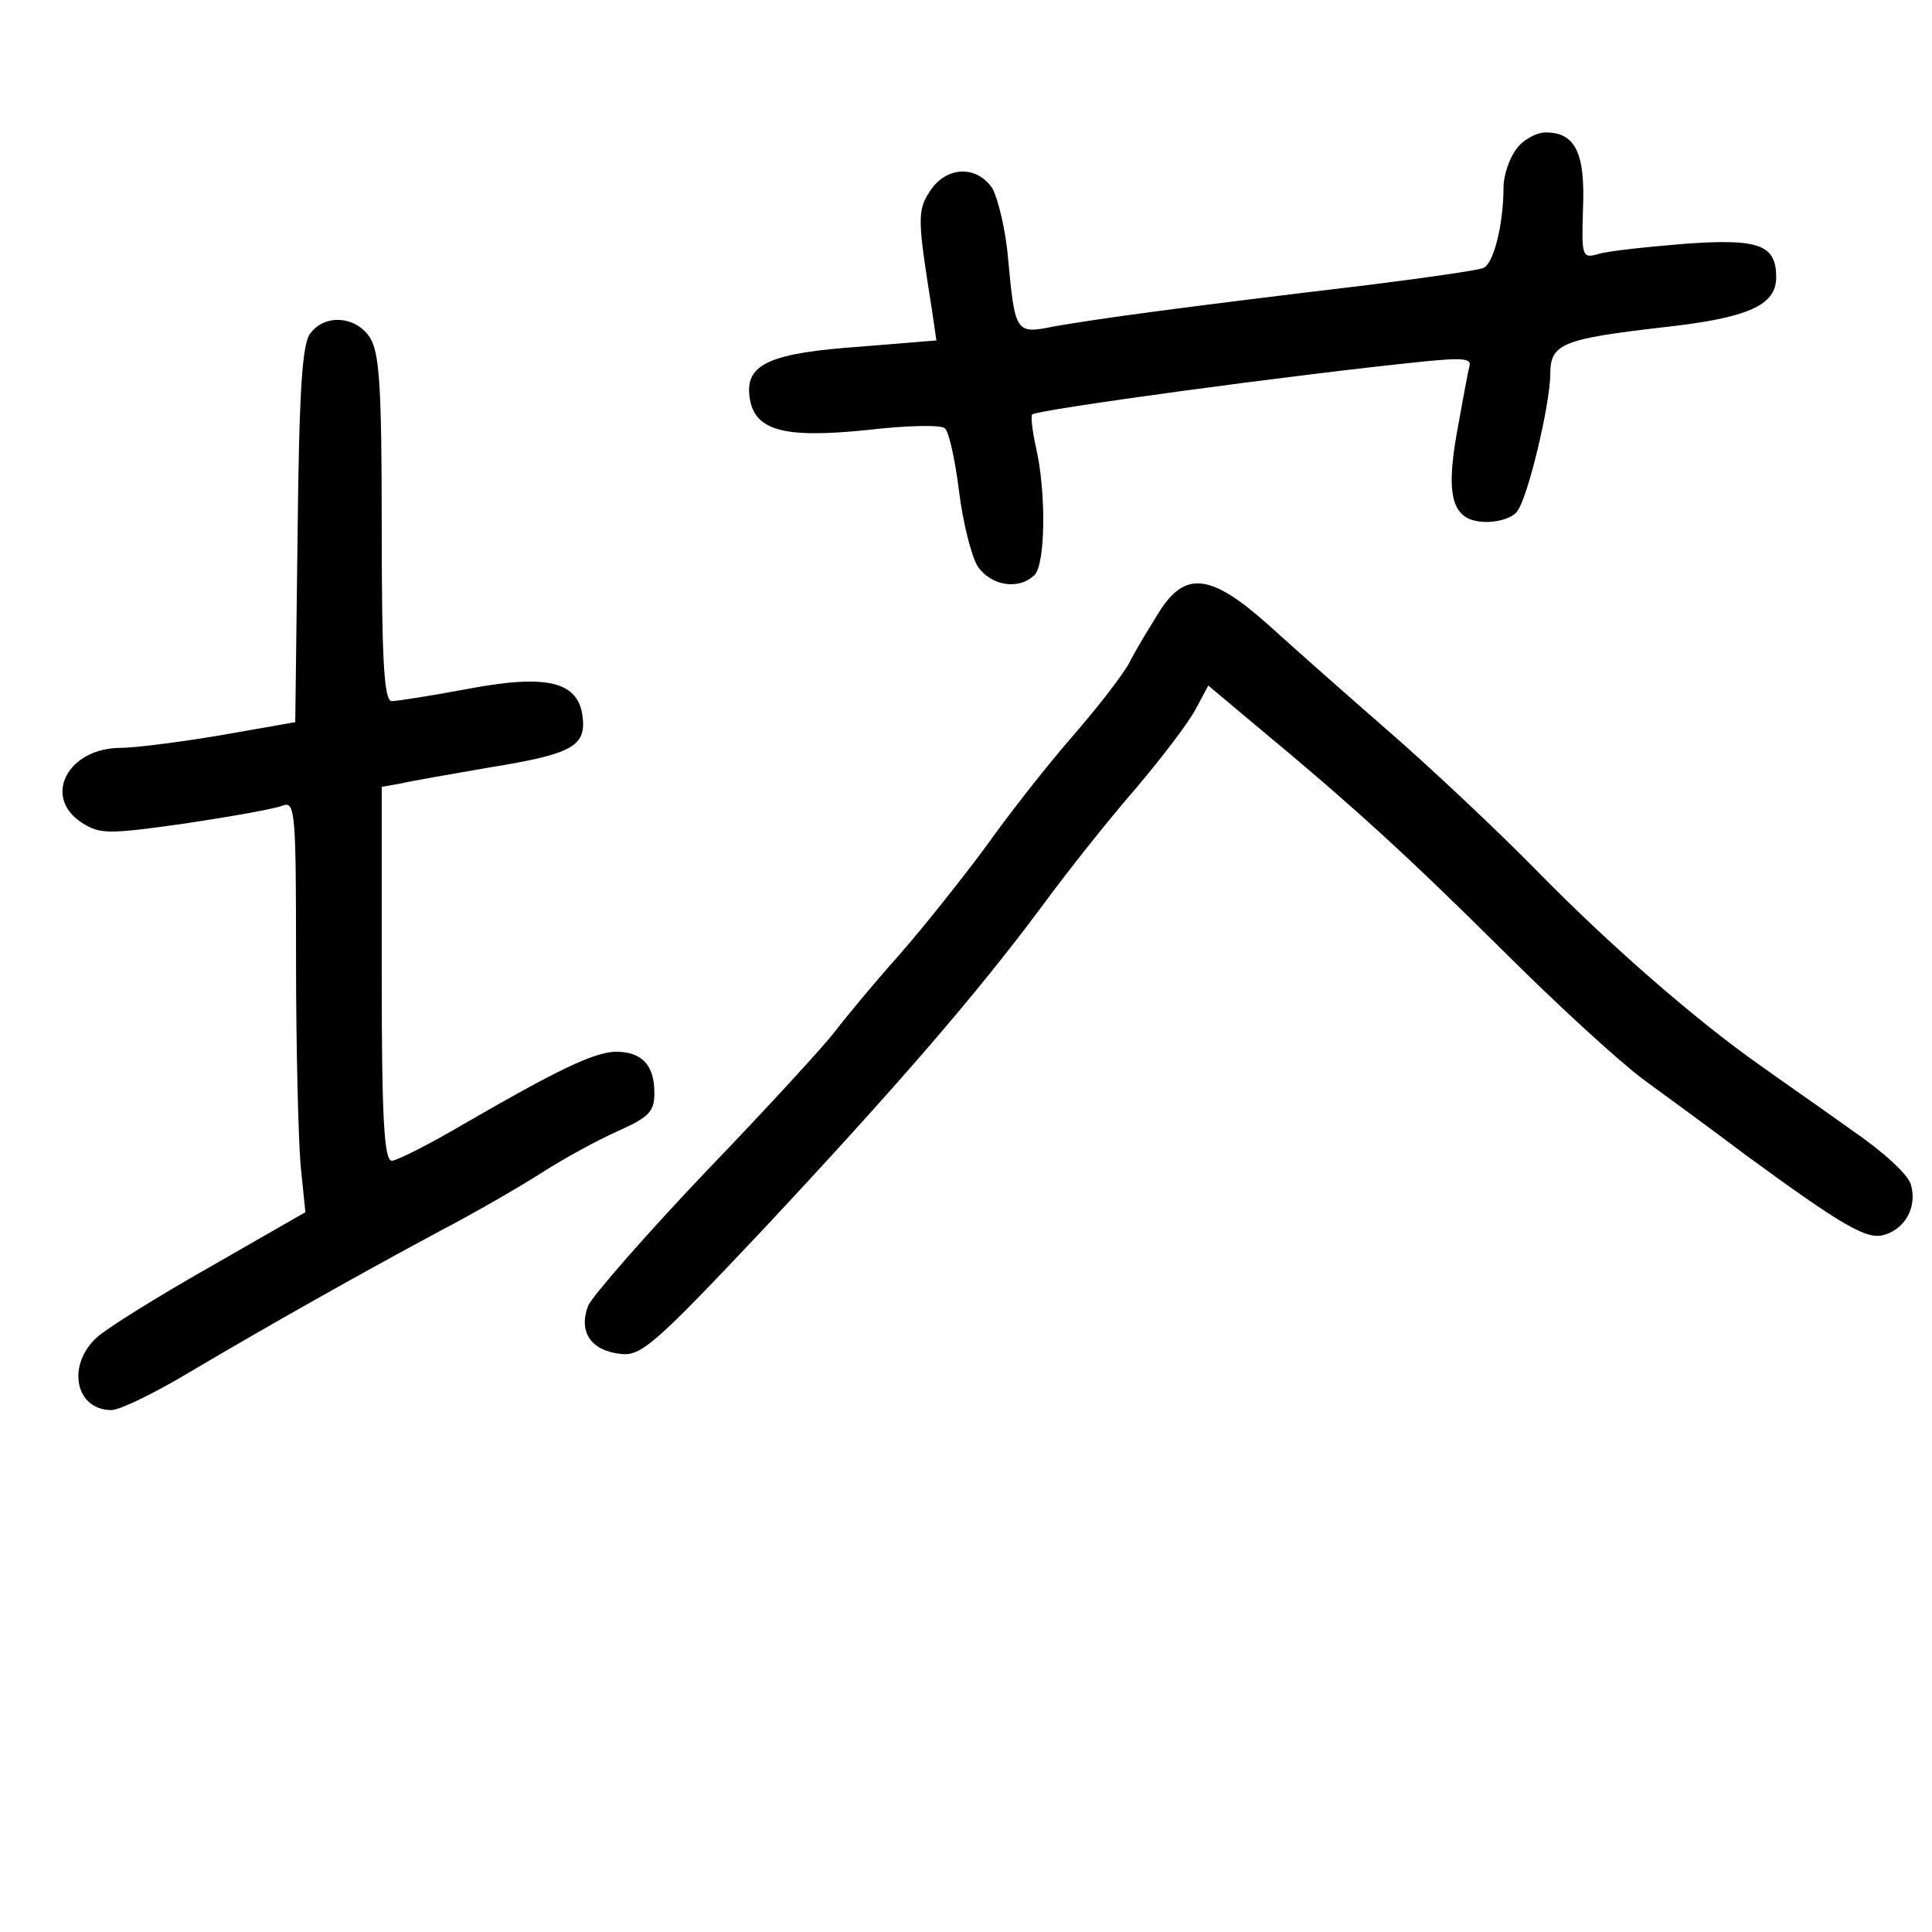 <?xml version="1.0" standalone="no"?>
<!DOCTYPE svg PUBLIC "-//W3C//DTD SVG 20010904//EN"
 "http://www.w3.org/TR/2001/REC-SVG-20010904/DTD/svg10.dtd">
<svg version="1.0" xmlns="http://www.w3.org/2000/svg"
 width="248pt" height="248pt" viewBox="0 0 248 248"
 preserveAspectRatio="xMidYMid meet">
<g transform="translate(0,248) scale(0.1,-0.1)"
fill="#000000" stroke="none">
<path d="M1946 2288 c-9 -12 -16 -34 -16 -48 0 -49 -13 -99 -26 -104 -7 -3
-70 -12 -141 -21 -251 -30 -353 -44 -410 -54 -49 -10 -50 -9 -59 87 -3 37 -13
77 -20 90 -20 30 -59 29 -80 -3 -17 -25 -16 -38 2 -151 l6 -41 -98 -8 c-114
-8 -147 -22 -142 -63 5 -45 43 -55 151 -44 51 6 96 7 100 2 5 -4 13 -40 18
-80 5 -41 16 -84 24 -97 17 -25 53 -31 73 -11 14 14 15 106 2 163 -5 22 -7 41
-5 43 6 6 335 51 503 68 50 5 62 4 58 -7 -2 -8 -9 -46 -16 -85 -15 -85 -5
-114 39 -114 16 0 33 6 38 13 14 16 43 139 43 177 0 39 16 45 146 60 108 12
144 28 144 64 0 42 -22 50 -118 43 -48 -4 -97 -9 -110 -13 -21 -6 -22 -4 -20
58 3 72 -10 98 -48 98 -12 0 -30 -10 -38 -22z"/>
<path d="M399 2053 c-11 -12 -15 -71 -17 -258 l-3 -242 -97 -17 c-53 -9 -111
-16 -127 -16 -68 0 -101 -63 -50 -96 23 -15 34 -15 133 -1 60 9 116 19 125 23
16 6 17 -10 17 -198 0 -113 3 -232 6 -265 l6 -59 -122 -70 c-67 -38 -133 -79
-146 -91 -39 -36 -27 -93 19 -93 11 0 56 22 101 49 98 58 213 123 321 181 44
23 103 57 131 75 28 18 72 42 97 53 40 18 47 25 47 49 0 36 -16 53 -50 53 -28
-1 -74 -23 -195 -93 -44 -26 -86 -47 -92 -47 -10 0 -13 55 -13 240 l0 240 23
4 c12 3 64 12 116 21 105 17 123 27 119 64 -5 46 -45 56 -146 37 -48 -9 -93
-16 -99 -16 -10 0 -13 51 -13 223 0 185 -3 226 -16 245 -18 26 -56 29 -75 5z"/>
<path d="M1487 1693 c-13 -21 -30 -49 -37 -63 -7 -14 -40 -57 -74 -96 -34 -39
-83 -102 -110 -140 -28 -38 -77 -100 -111 -139 -34 -38 -71 -83 -84 -100 -12
-16 -86 -97 -164 -178 -78 -82 -146 -160 -152 -173 -13 -34 4 -58 42 -62 26
-3 44 13 179 156 174 186 277 305 361 418 33 45 87 113 121 152 34 40 68 85
77 102 l16 30 62 -52 c123 -102 192 -165 316 -288 69 -69 151 -144 181 -166
30 -22 89 -65 130 -96 127 -93 157 -110 179 -103 27 8 42 36 34 64 -3 13 -36
43 -77 71 -39 28 -91 64 -116 82 -84 59 -195 156 -287 250 -50 51 -135 131
-189 178 -54 47 -124 109 -156 138 -74 66 -107 70 -141 15z"/>
</g>
</svg>
